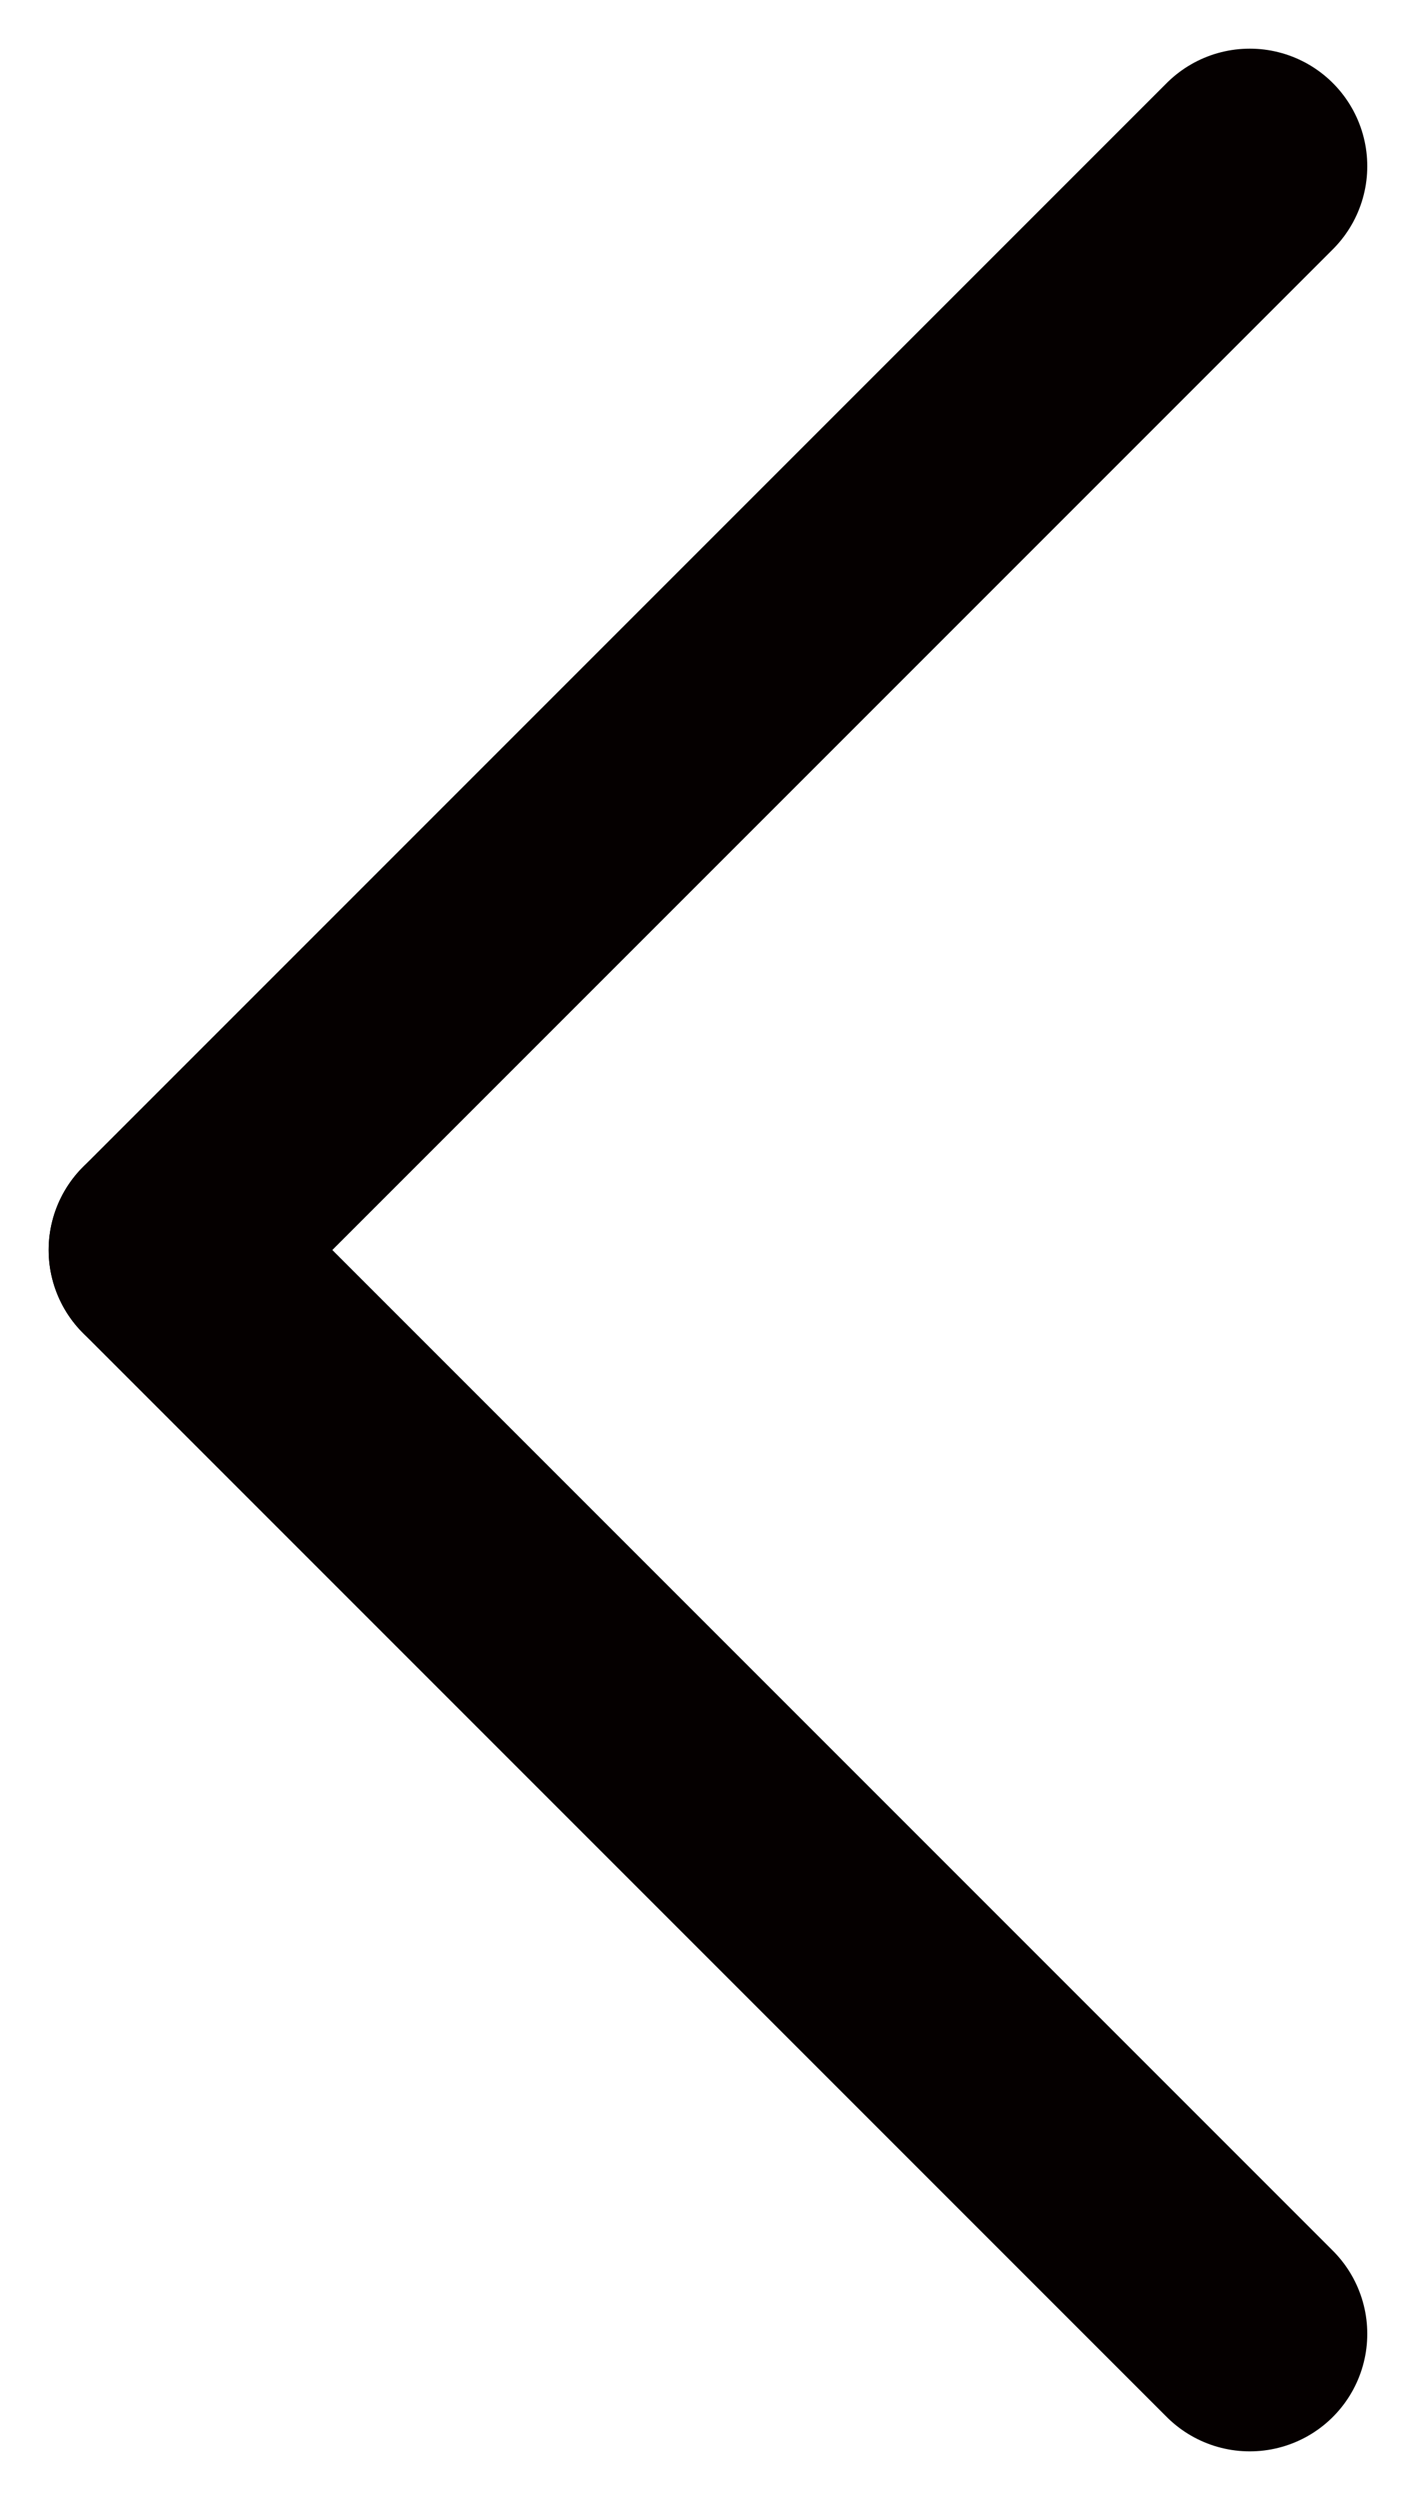 <svg xmlns="http://www.w3.org/2000/svg" width="18.076" height="31.909" viewBox="0 0 18.076 31.909">
  <g id="Group_405" data-name="Group 405" transform="translate(-41.379 -82.379)">
    <line id="Line_1" data-name="Line 1" x1="13.833" y2="13.833" transform="translate(43.5 84.5)" fill="none" stroke="#050000" stroke-linecap="round" stroke-width="3"/>
    <line id="Line_2" data-name="Line 2" x1="13.833" y1="13.833" transform="translate(43.5 98.333)" fill="none" stroke="#050000" stroke-linecap="round" stroke-width="3"/>
  </g>
</svg>
